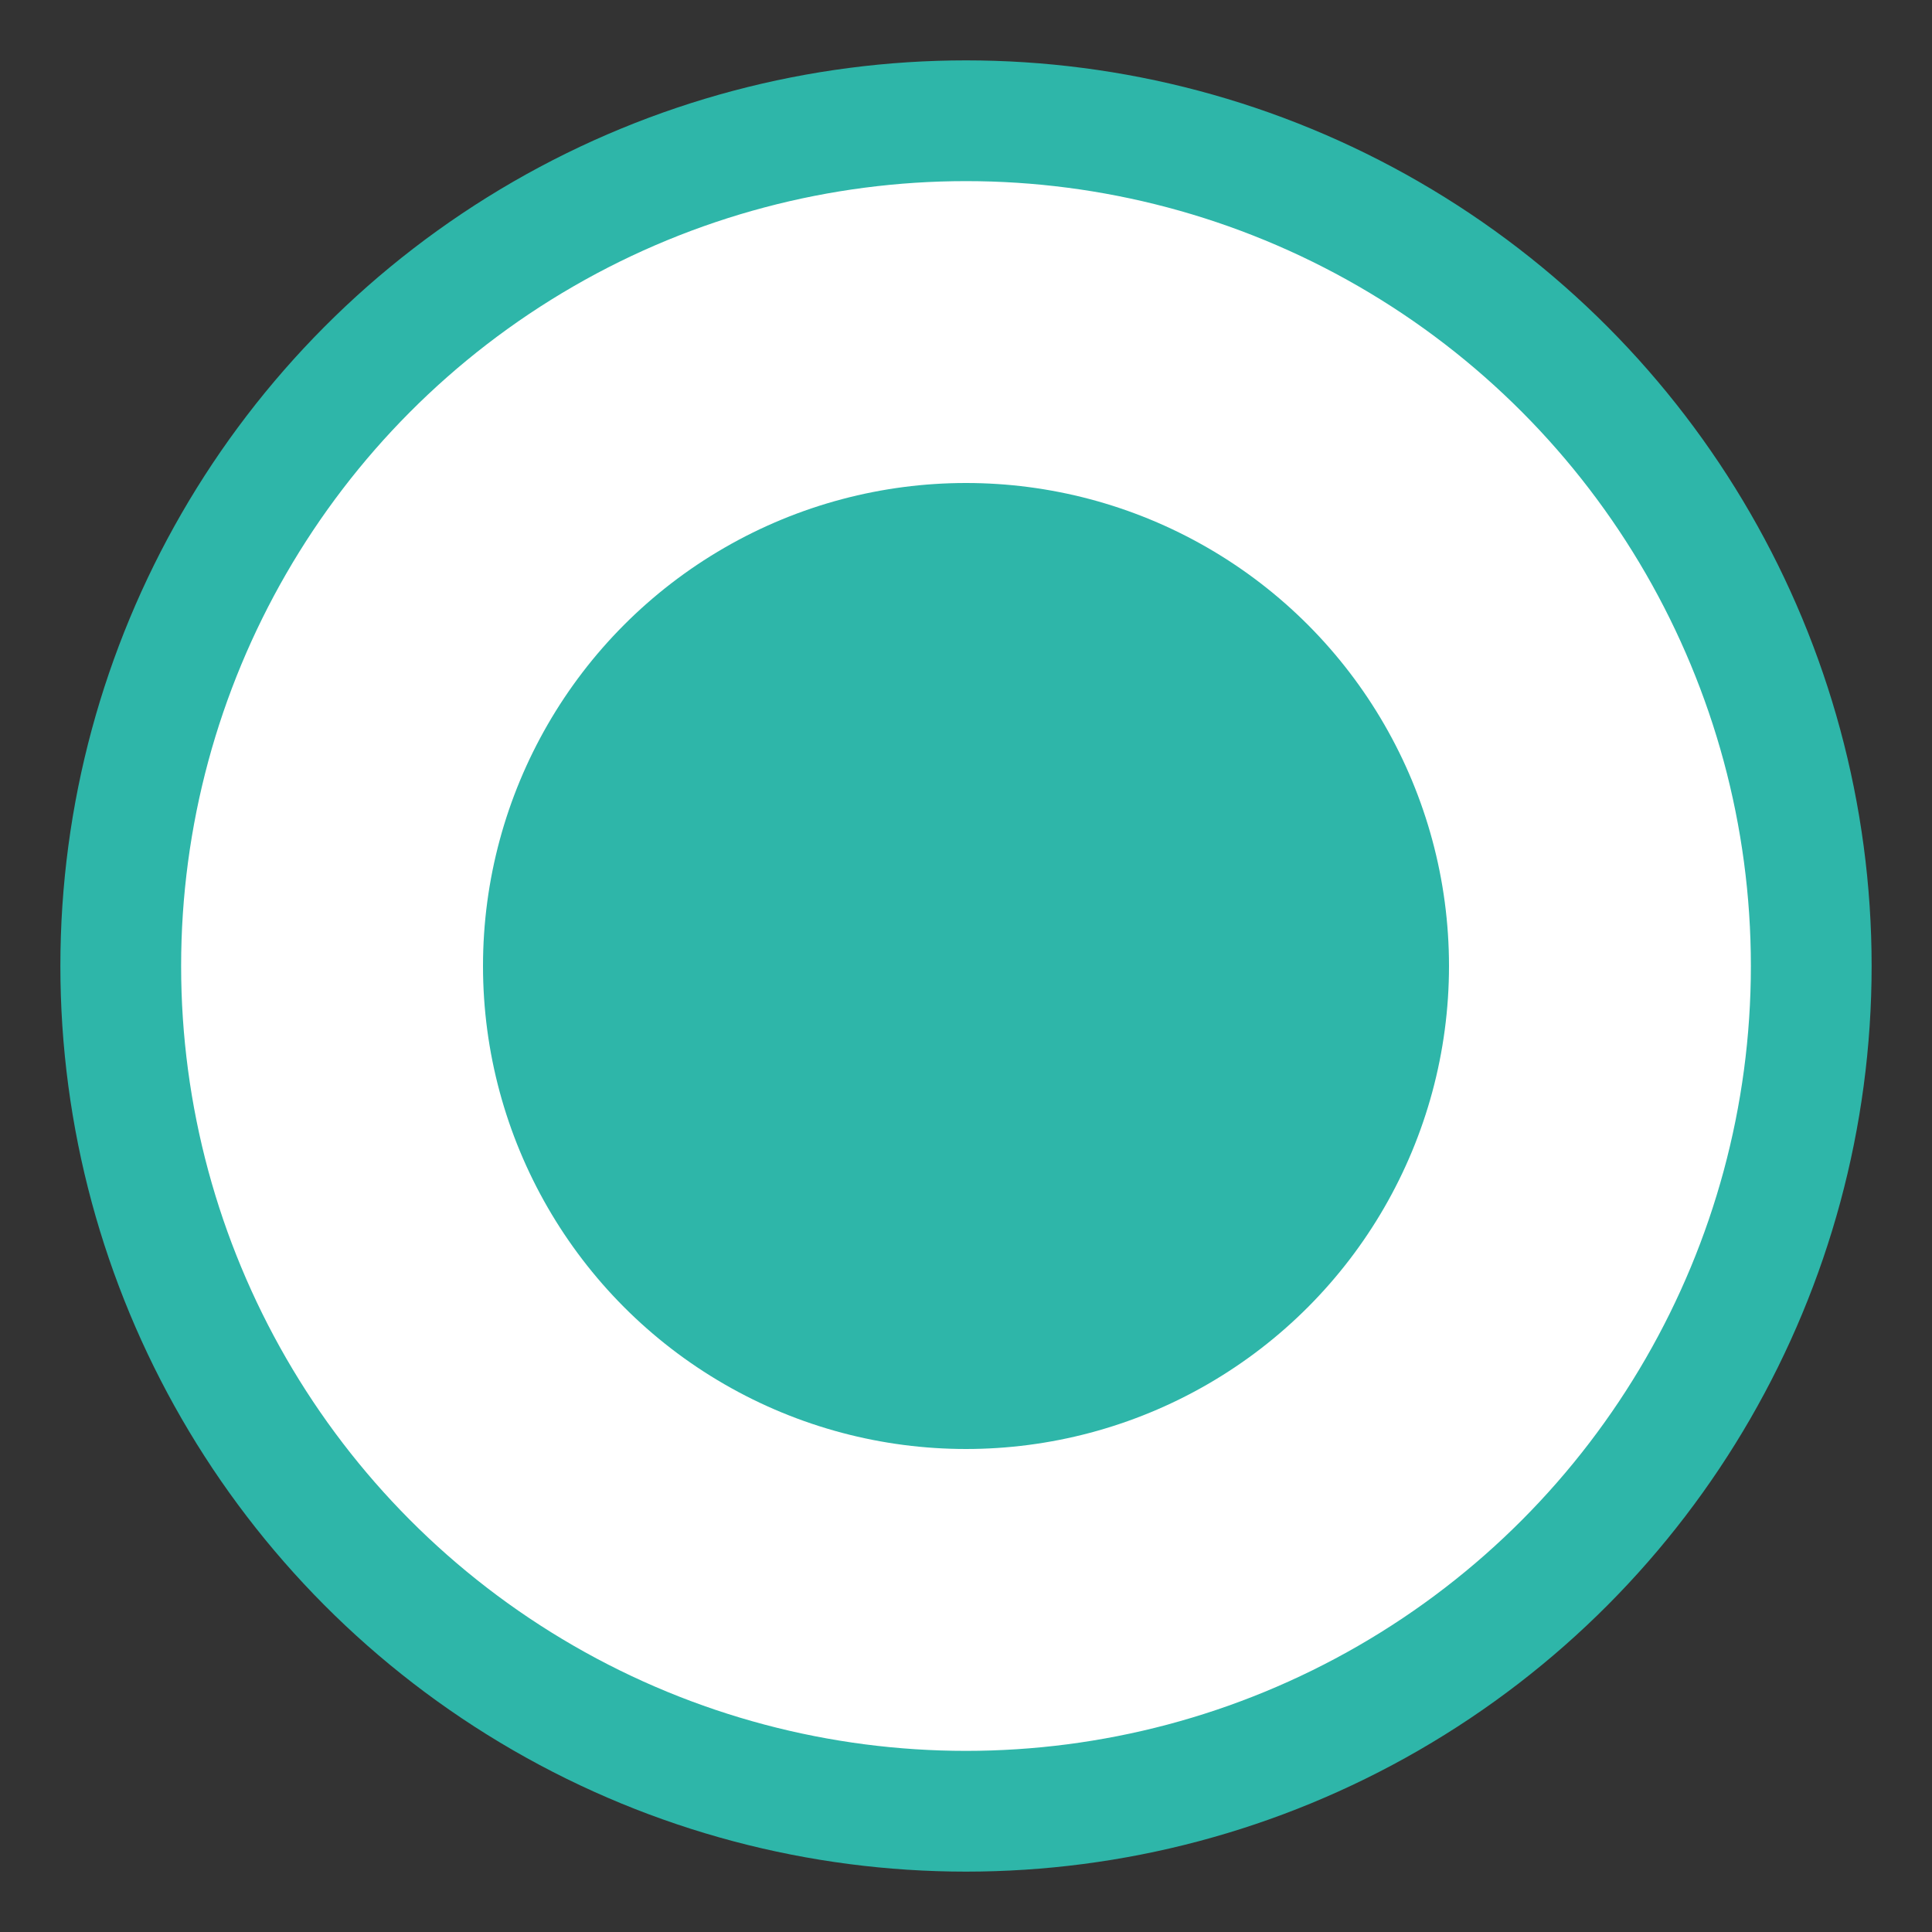 <svg xmlns="http://www.w3.org/2000/svg" width="16" height="16">
	<rect width="100%" height="100%" fill="#333333" stroke="none"/>
	<circle cx="8" cy="8" r="7" fill="#fff" stroke="rgba(46, 182, 169, 1)" stroke-width="1"/>
	<circle cx="8" cy="8" r="4" fill="rgba(46, 182, 169, 1)"/>
</svg>
